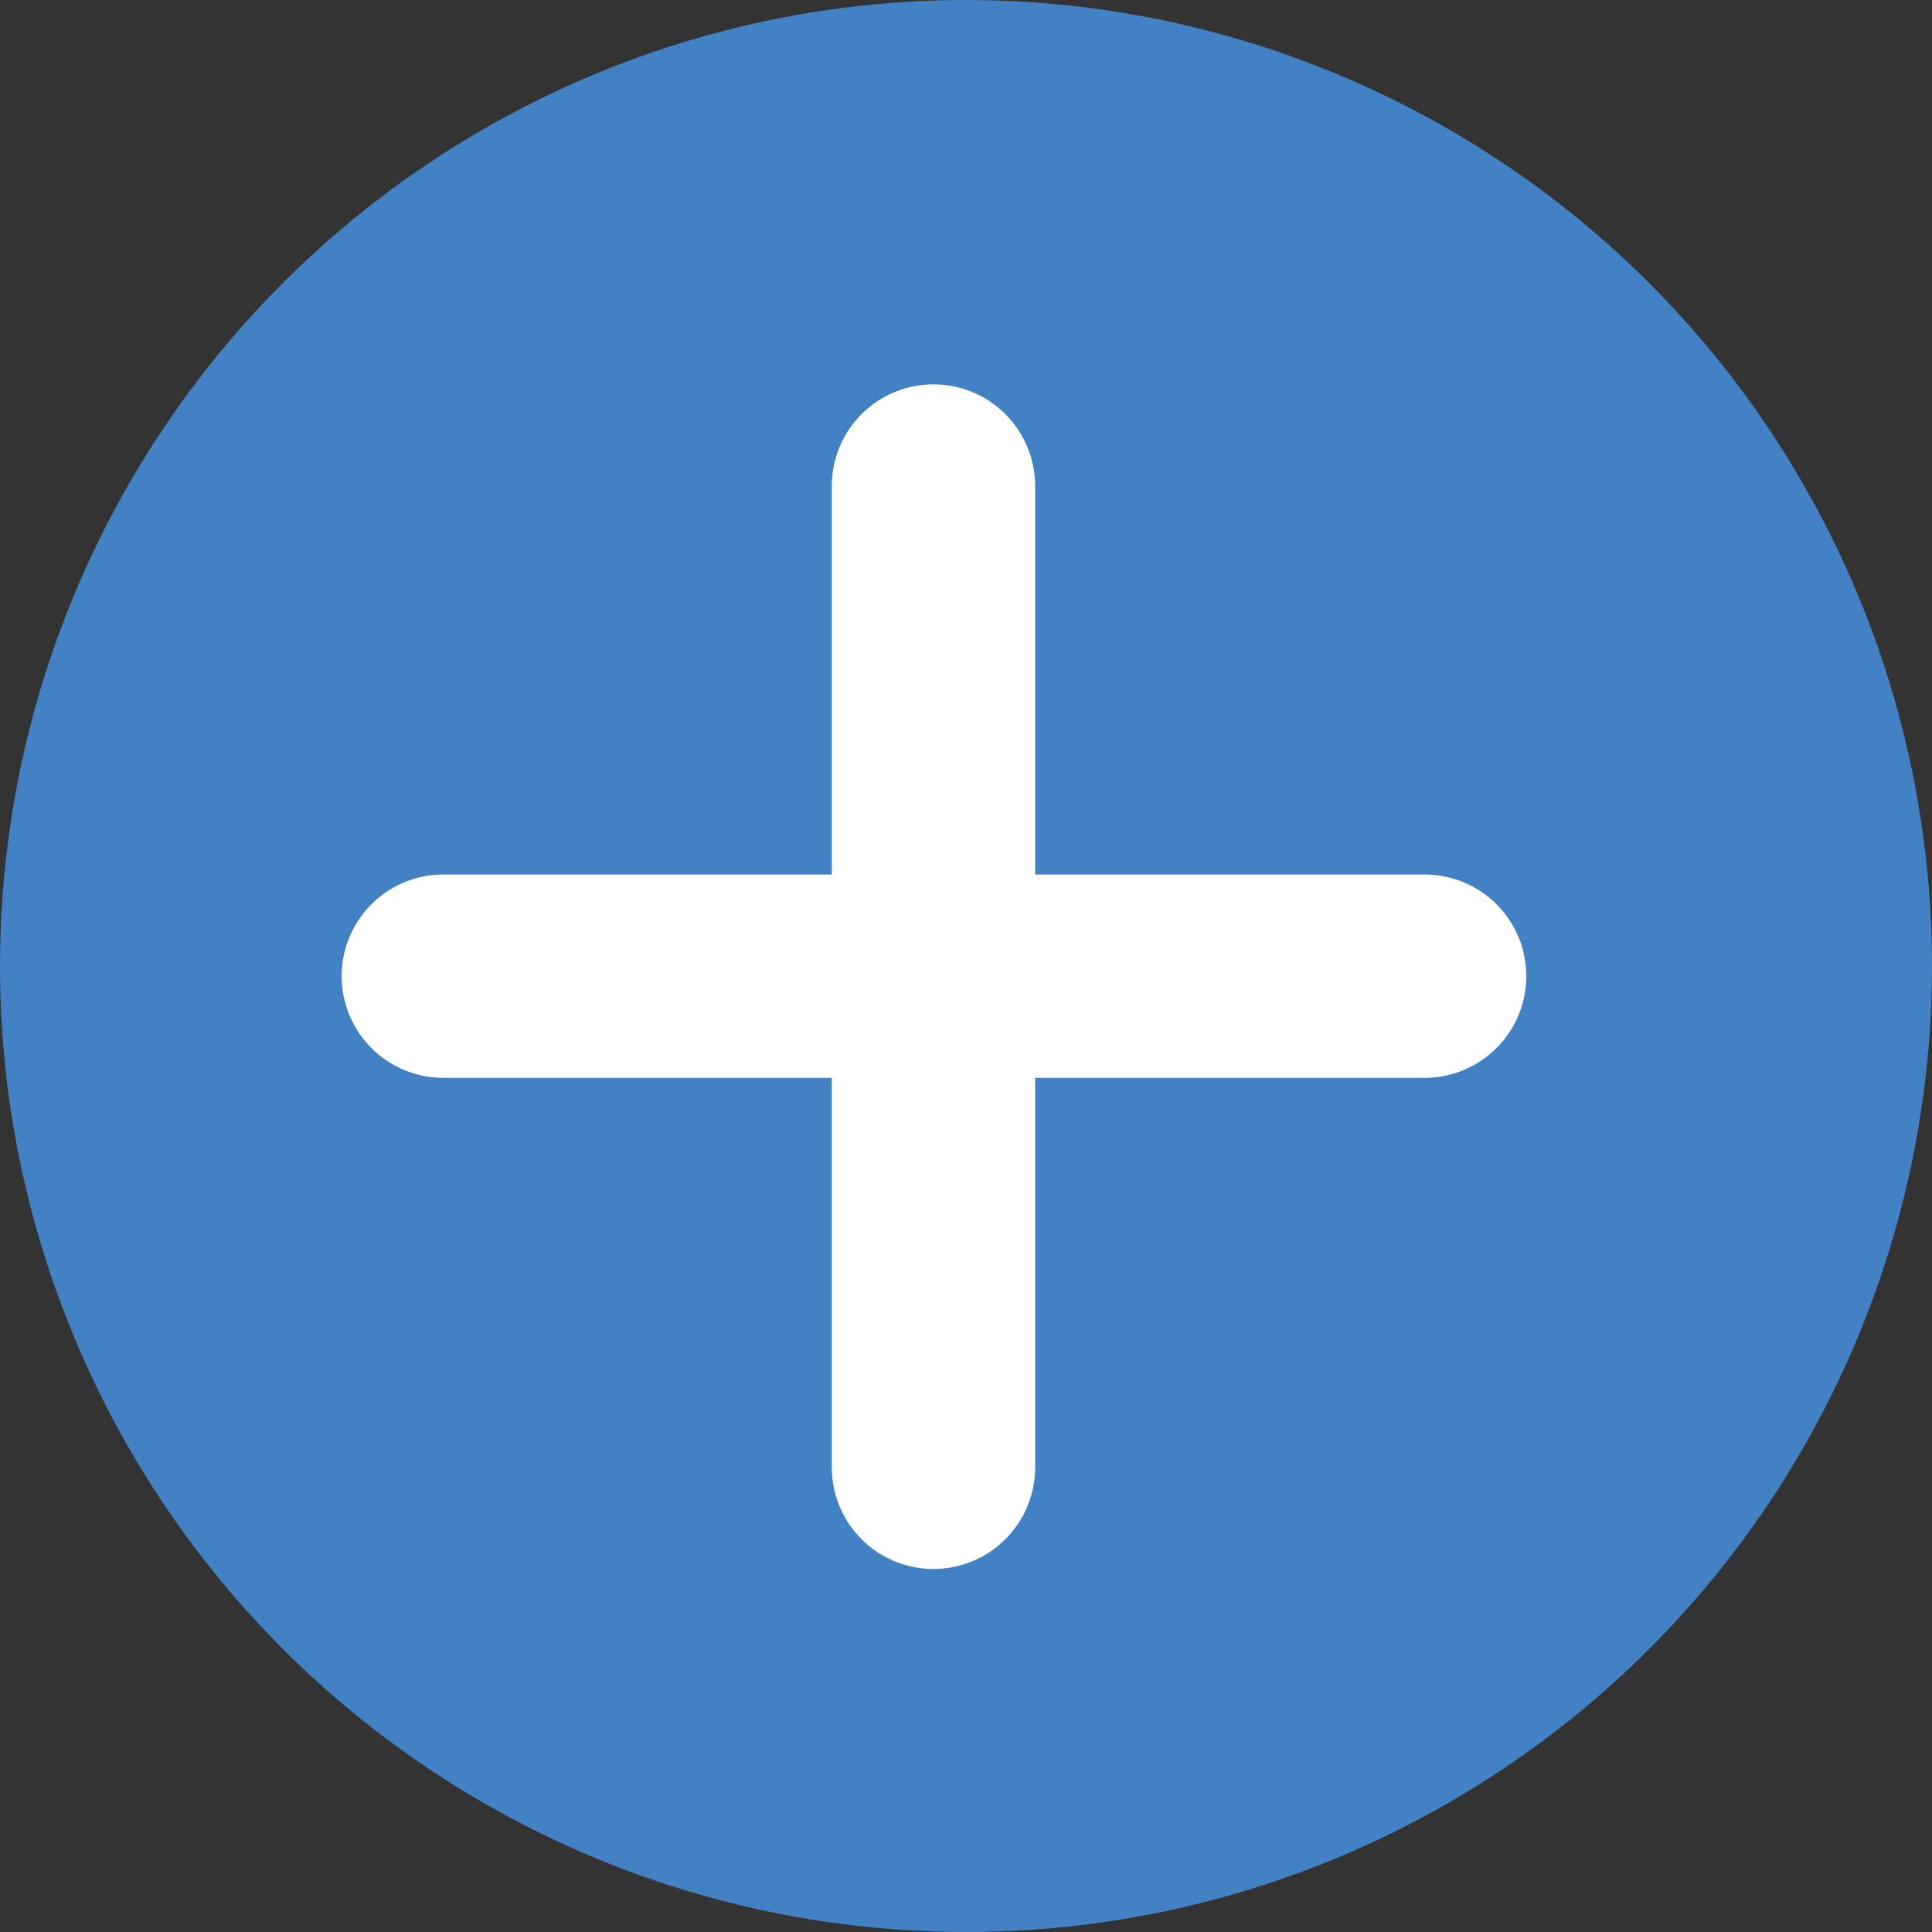 <svg xmlns="http://www.w3.org/2000/svg" viewBox="0 0 19 19"><rect x="0" y="0" width="19" height="19" fill="#333333" stroke="none"/><title>plus_blue</title><g id="Layer_2" data-name="Layer 2"><g id="Layer_1-2" data-name="Layer 1"><g id="Group_880" data-name="Group 880"><circle id="Ellipse_51" data-name="Ellipse 51" cx="9.5" cy="9.5" r="9.5" style="fill:#4281c3"/><g id="Group_879" data-name="Group 879"><line id="Line_31" data-name="Line 31" x1="9.18" y1="4.78" x2="9.18" y2="14.43" style="fill:none;stroke:#fff;stroke-linecap:round;stroke-width:2px"/><line id="Line_32" data-name="Line 32" x1="4.36" y1="9.6" x2="14.01" y2="9.6" style="fill:none;stroke:#fff;stroke-linecap:round;stroke-width:2px"/></g></g></g></g></svg>